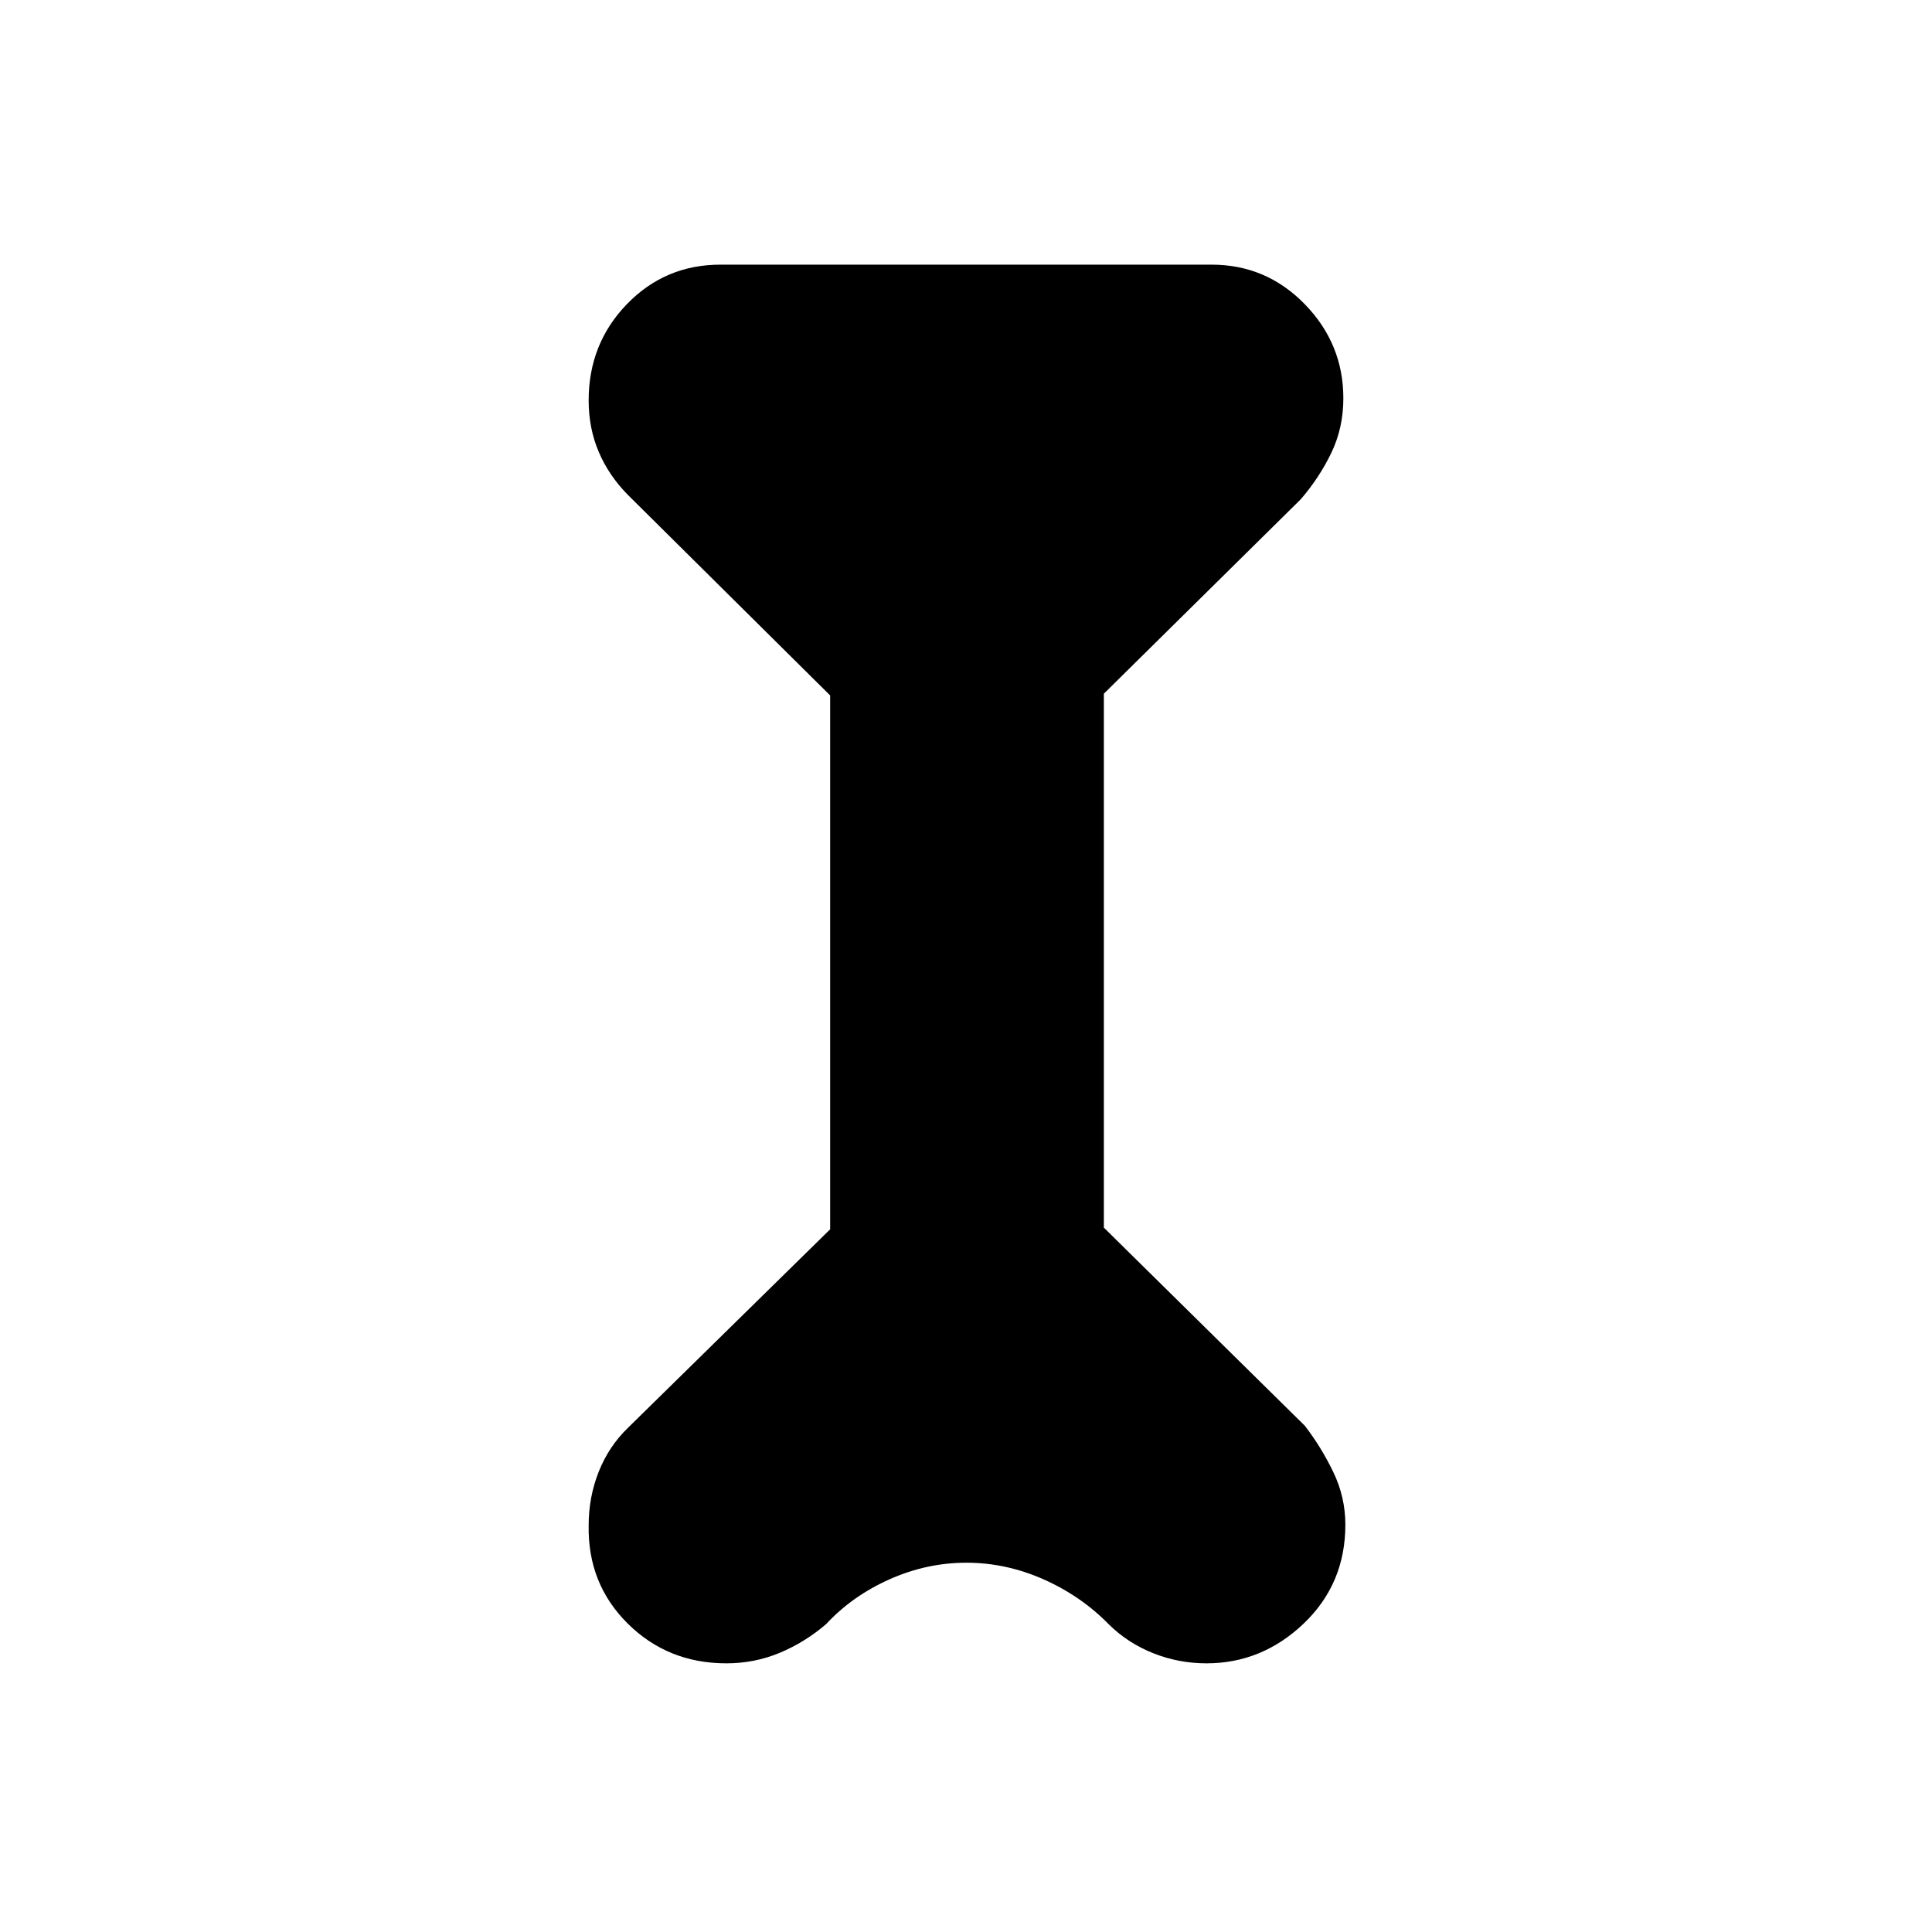 <svg xmlns="http://www.w3.org/2000/svg" height="48" viewBox="0 -960 960 960" width="48"><path d="M412.5-614.44 312-714.08q-9.5-9.63-14.5-21.4-5-11.77-5-25.55 0-28.2 19-47.84 19-19.63 46.5-19.63h244q27.21 0 46.35 19.67 19.15 19.67 19.15 46.75 0 14.71-6 27.15-6 12.43-15.17 23.02l-97.83 96.6V-350l99.83 98.42q8.17 10.58 14.17 23.03 6 12.44 6 26.16 0 29.39-20.72 49.14-20.73 19.75-48.28 19.75-13.79 0-26.4-5-12.6-5-22.04-14.27-13.77-14.12-32.45-22.43-18.68-8.3-38.4-8.3-19.71 0-38.21 8.25T410.5-153q-10.46 9-22.99 14.25-12.54 5.25-26.58 5.25-29.08 0-49.01-19.75Q292-173 292.5-202q0-14.11 5-26.7 5-12.6 14.5-21.8l100.5-98.67v-265.27Z"/></svg>